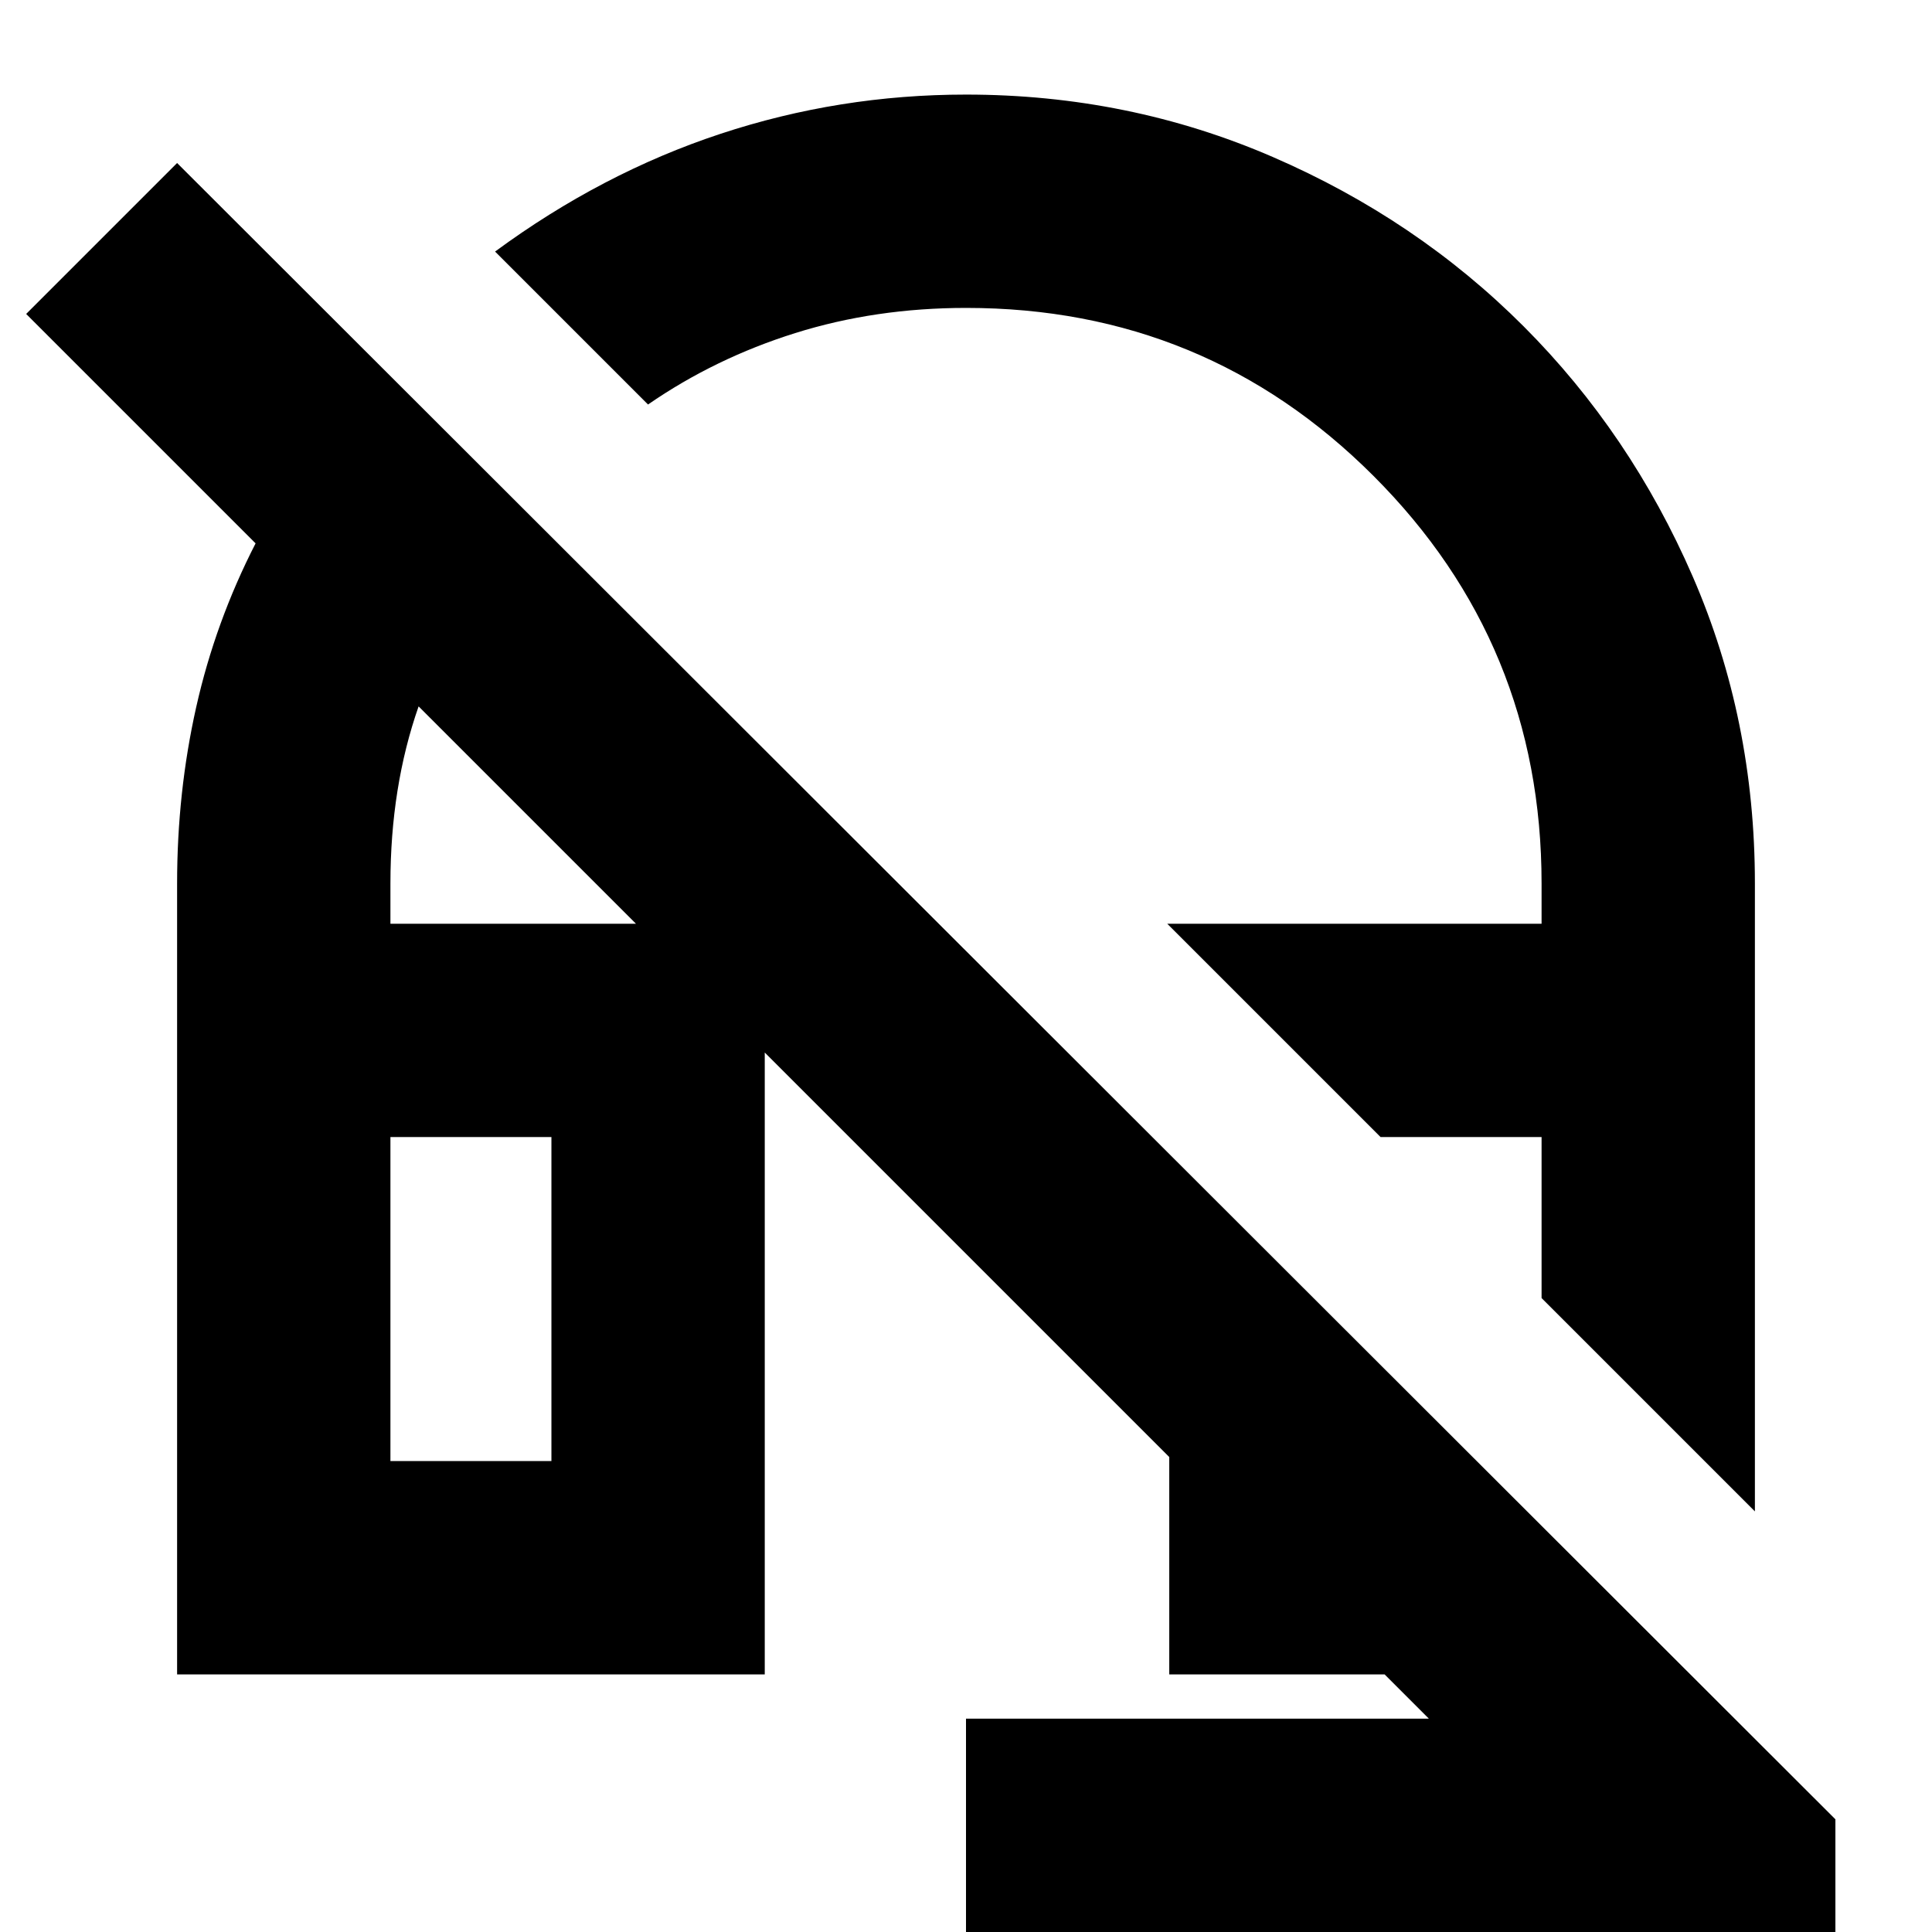 <svg xmlns="http://www.w3.org/2000/svg" height="24" viewBox="0 -960 960 960" width="24"><path d="M872-209 766-315v-80h-80L580-501h186v-20q0-119-83.5-202.5T480.1-807q-45.1 0-84.95 12.5Q355.29-782 322-759l-76-76q53-39 112-58.5T480-913q80.86 0 152.43 31 71.57 31 124.68 84.19 53.11 53.19 84 124.29Q872-602.41 872-521v312ZM480 0v-106h230l-22-22H581v-108L208-609q-7 20-10.5 42t-3.5 46v20h186v373H88v-393q0-45.35 9.5-87.67Q107-651 127-690L13-804l75-75L912-56V0H480ZM194-234h80v-161h-80v161Zm0-161h80-80Zm492 0h80-80Z"/></svg>